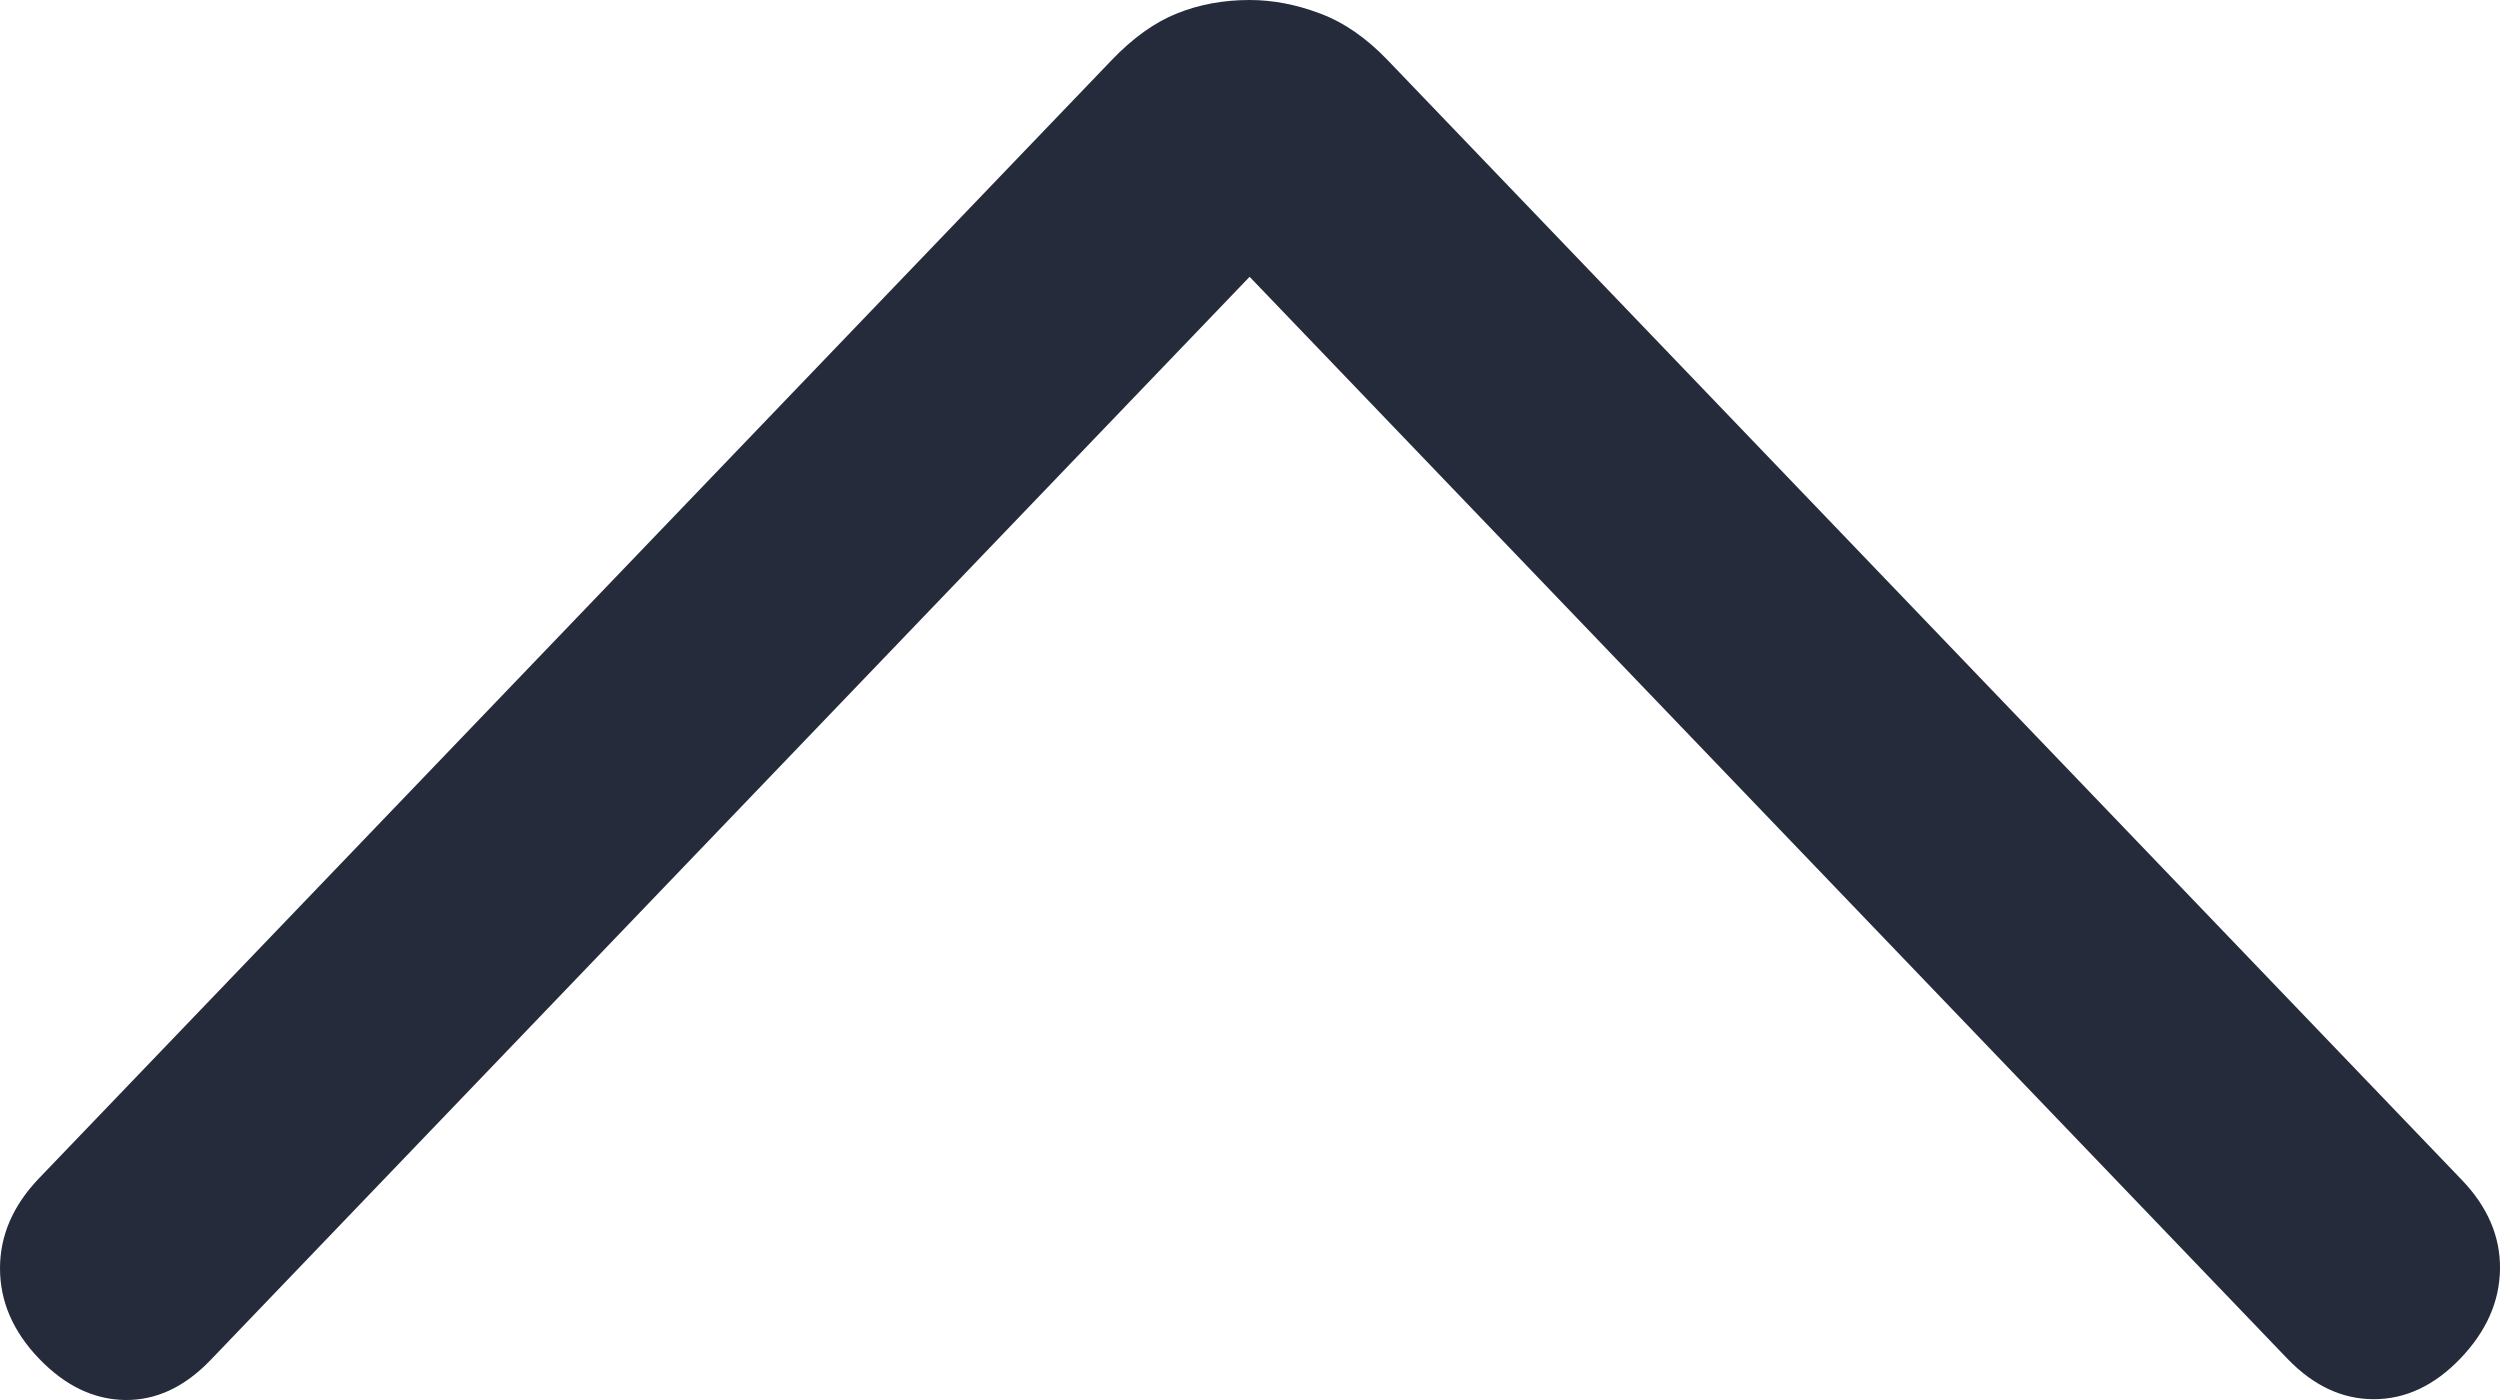 <svg xmlns="http://www.w3.org/2000/svg" xmlns:xlink="http://www.w3.org/1999/xlink" fill="none" version="1.1" width="25" height="14" viewBox="0 0 25 14"><g transform="matrix(-1,-5.2146120310681e-8,5.2146120310681e-8,-1,50,28)"><path d="M37.504,28Q37.156,28,36.799,27.865Q36.441,27.731,36.122,27.397L25.383,16.202Q24.993,15.796,25,15.308Q25.007,14.821,25.397,14.414Q25.787,14.008,26.262,14.008Q26.737,14.008,27.127,14.414L37.504,25.232L47.895,14.399Q48.285,13.993,48.752,14Q49.22,14.008,49.61,14.414Q50,14.821,50,15.316Q50,15.81,49.61,16.217L38.885,27.397Q38.566,27.731,38.232,27.865Q37.898,28,37.504,28Z" fill="#252B3A" fill-opacity="1"/></g></svg>
